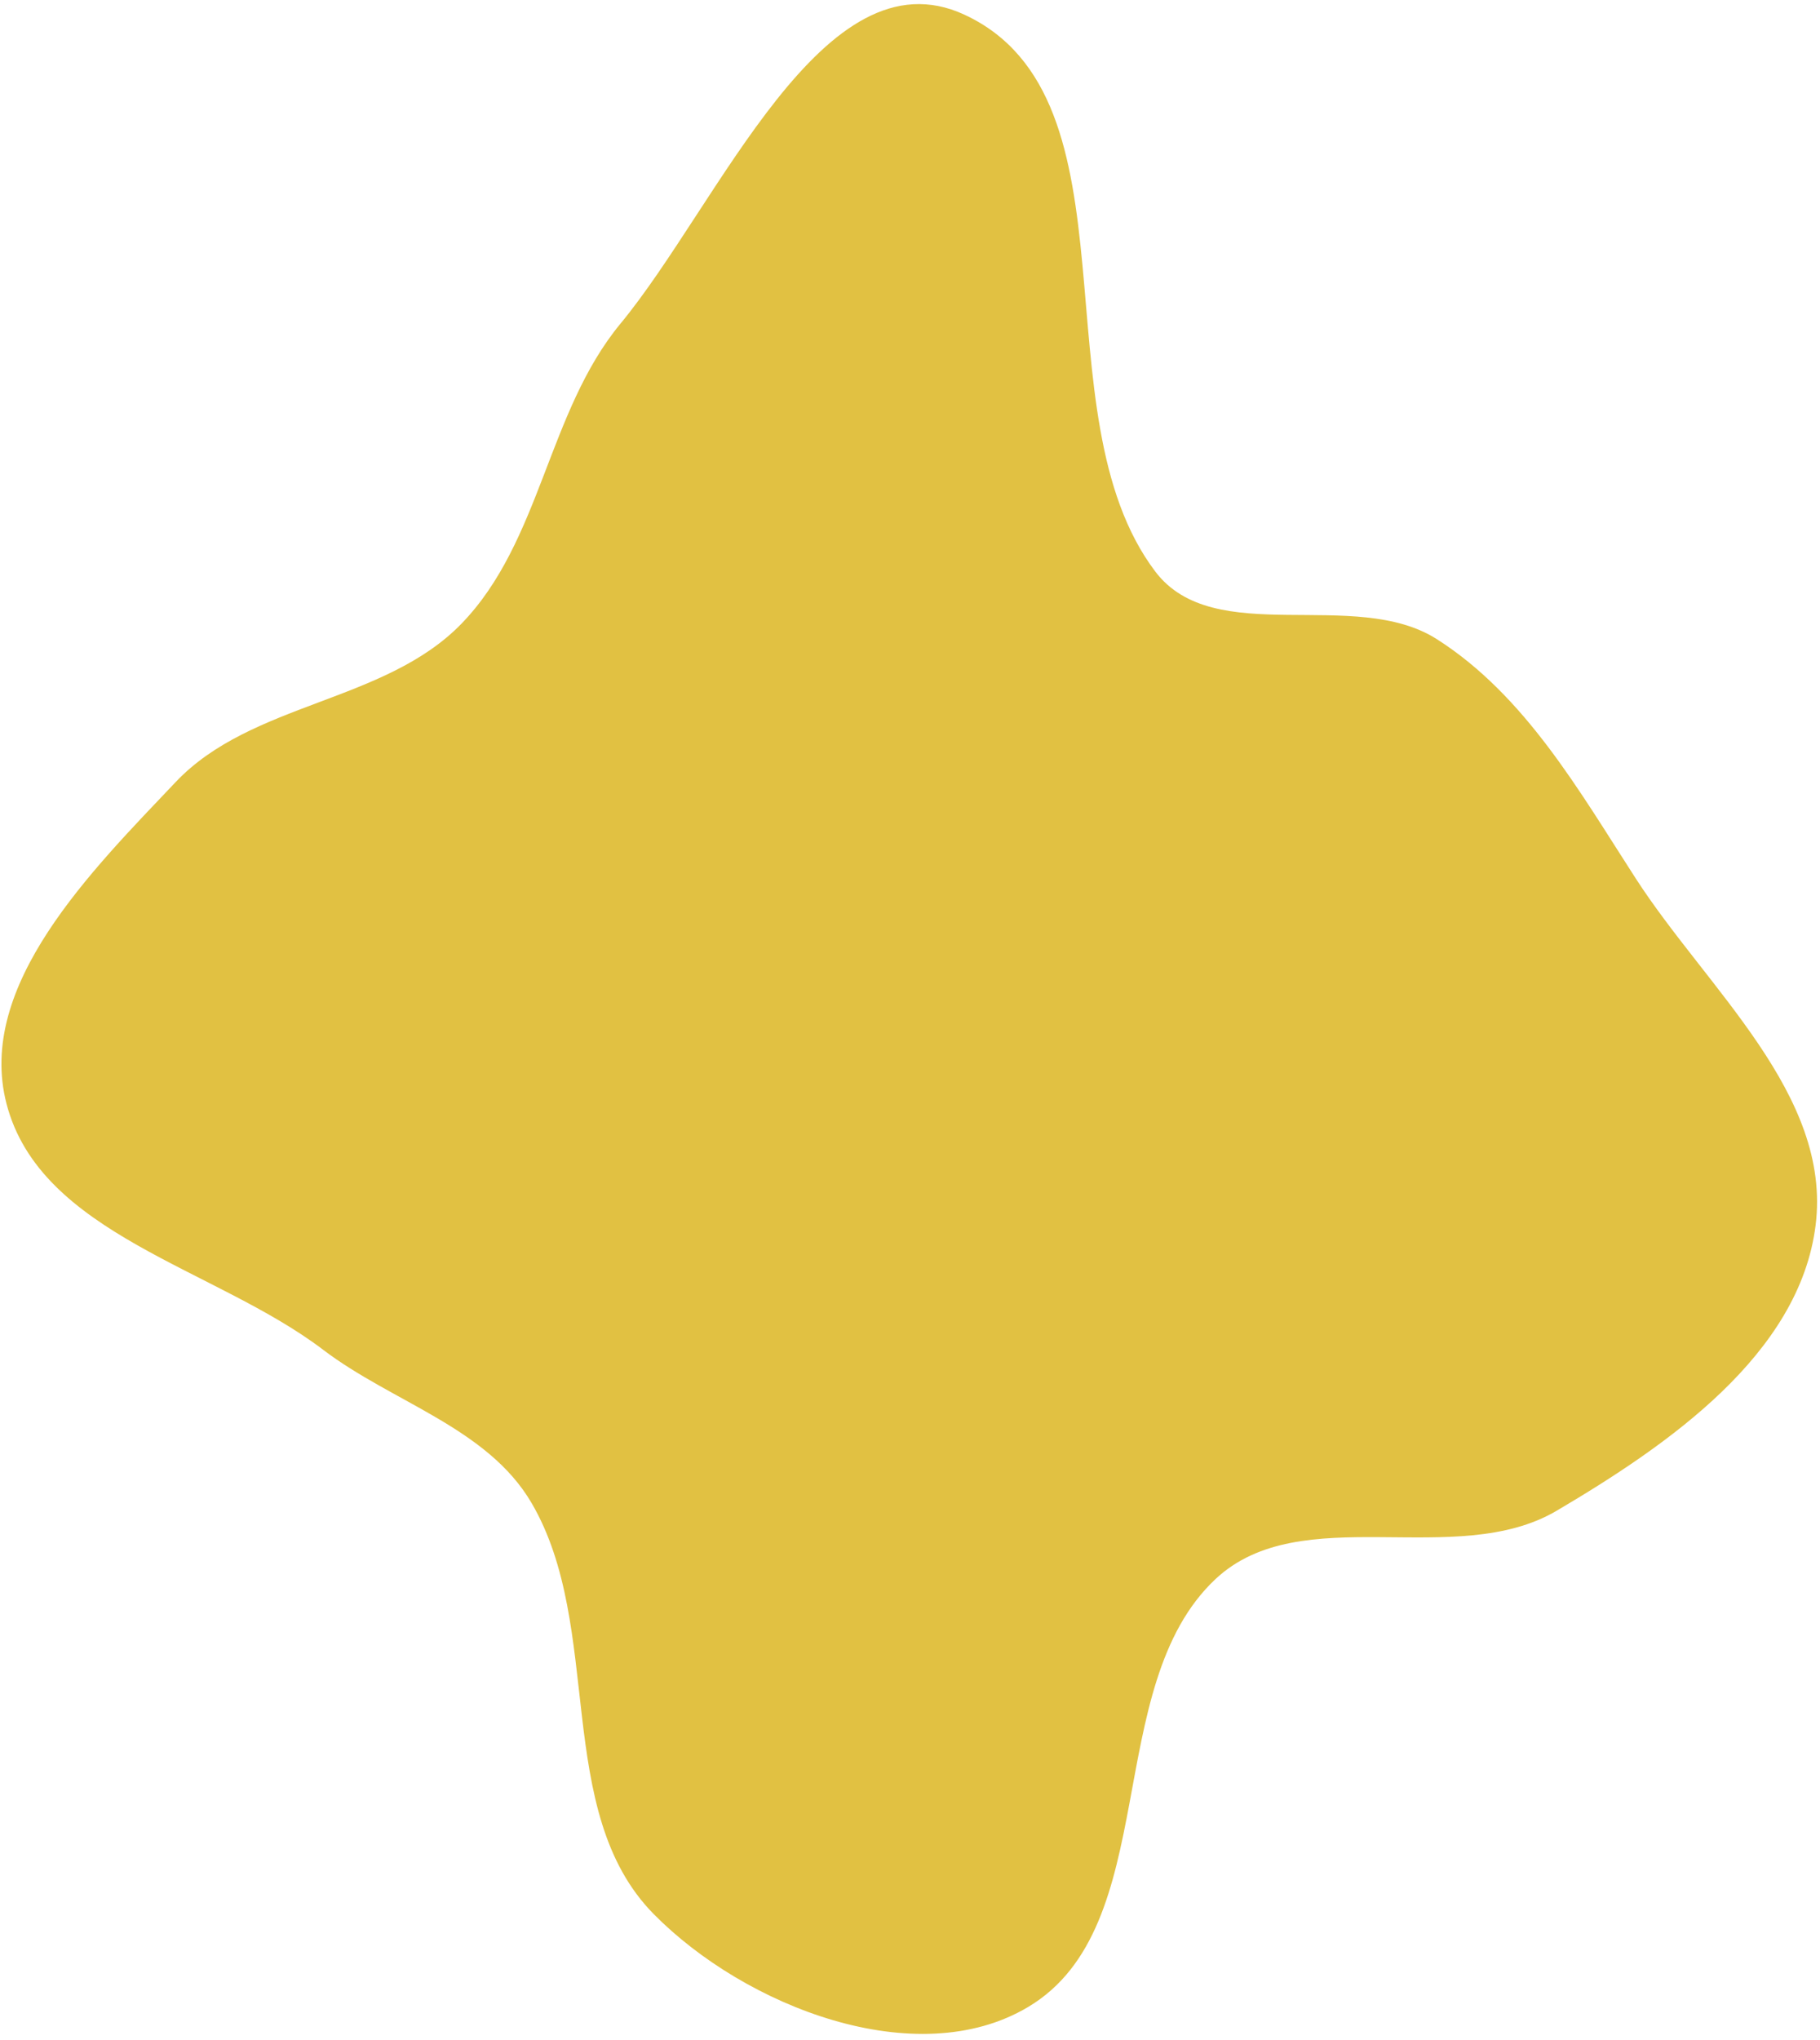 <svg width="158" height="177" viewBox="0 0 158 177" fill="none" xmlns="http://www.w3.org/2000/svg">
<path fill-rule="evenodd" clip-rule="evenodd" d="M40.056 54.127C46.974 47.001 47.53 35.755 53.854 28.099C62.471 17.669 71.472 -4.398 83.72 1.272C99.342 8.504 89.908 35.875 100.295 49.597C105.407 56.35 117.611 50.913 124.75 55.472C132.419 60.37 137.068 68.592 142.007 76.234C148.208 85.829 159.04 94.974 157.618 106.328C156.219 117.502 144.847 125.374 135.136 131.097C126.359 136.269 112.947 130.057 105.518 137.03C95.554 146.381 100.995 167.161 89.259 174.156C79.544 179.946 64.667 174.126 56.749 166.094C47.948 157.166 52.482 141.233 46.142 130.416C42.315 123.887 34.071 121.702 28.046 117.123C18.709 110.027 3.513 107.135 0.564 95.776C-2.102 85.504 7.939 75.574 15.257 67.856C21.832 60.923 33.401 60.982 40.056 54.127Z" fill="#e1c142"/>
</svg>